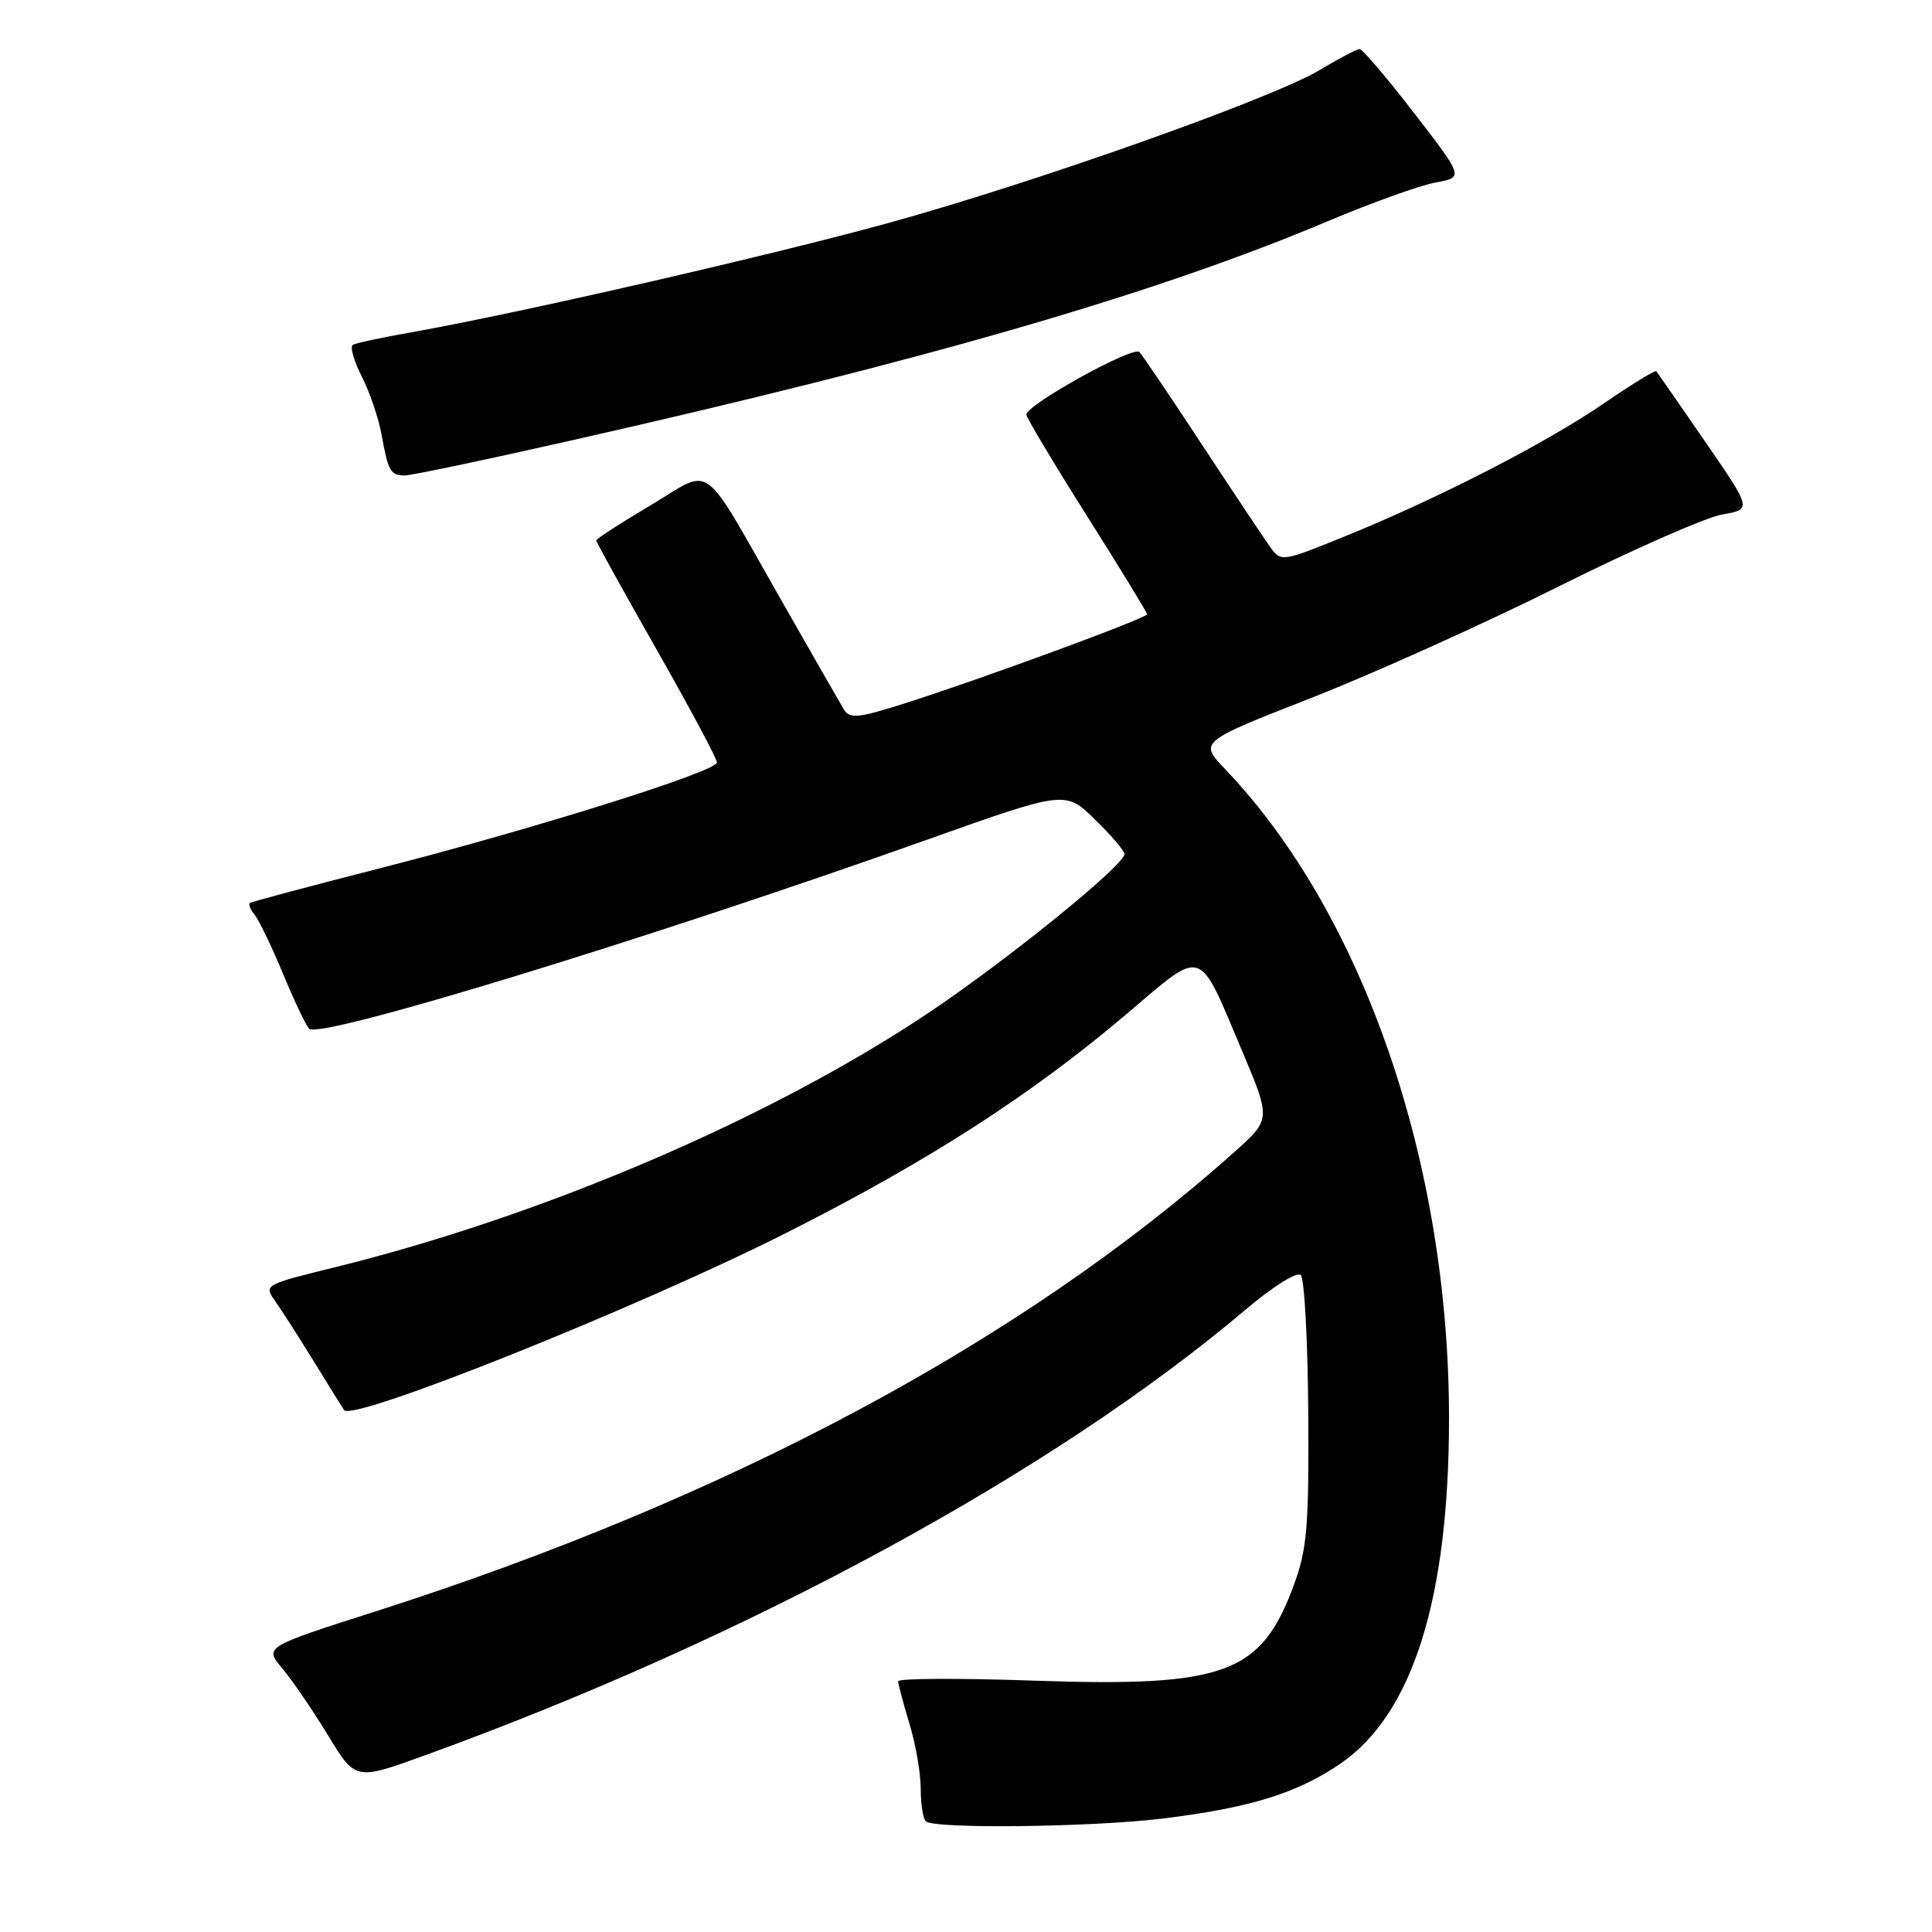 <?xml version="1.0" encoding="UTF-8" standalone="no"?>
<!DOCTYPE svg PUBLIC "-//W3C//DTD SVG 1.1//EN" "http://www.w3.org/Graphics/SVG/1.1/DTD/svg11.dtd" >
<svg xmlns="http://www.w3.org/2000/svg" xmlns:xlink="http://www.w3.org/1999/xlink" version="1.1" viewBox="0 0 256 256">
 <g >
 <path fill="currentColor"
d=" M 154.03 240.97 C 165.60 239.56 171.88 237.62 177.63 233.68 C 187.19 227.13 192.01 211.78 192.00 187.88 C 192.00 154.05 180.61 121.05 162.32 101.90 C 158.89 98.30 158.89 98.30 173.69 92.50 C 181.84 89.31 196.55 82.69 206.39 77.78 C 216.23 72.86 226.05 68.54 228.21 68.17 C 232.13 67.50 232.13 67.50 225.93 58.50 C 222.52 53.55 219.61 49.36 219.47 49.19 C 219.32 49.01 216.15 50.96 212.42 53.52 C 204.71 58.79 190.48 66.09 178.13 71.10 C 169.87 74.45 169.74 74.47 168.32 72.50 C 167.53 71.40 163.48 65.33 159.32 59.00 C 155.17 52.67 151.41 47.12 150.98 46.65 C 150.18 45.78 136.00 53.63 136.00 54.94 C 136.00 55.33 139.60 61.35 144.00 68.32 C 148.40 75.28 152.00 81.17 152.00 81.39 C 152.00 81.89 130.24 89.90 120.10 93.13 C 113.67 95.18 112.59 95.29 111.81 93.99 C 111.32 93.17 107.67 86.81 103.71 79.86 C 92.64 60.46 94.64 61.94 86.19 66.96 C 82.24 69.31 79.00 71.40 79.00 71.61 C 79.00 71.82 82.60 78.33 87.00 86.06 C 91.40 93.80 95.00 100.53 95.00 101.03 C 95.00 102.23 70.54 109.90 50.00 115.14 C 40.92 117.46 33.32 119.49 33.11 119.65 C 32.89 119.82 33.18 120.53 33.75 121.23 C 34.32 121.93 36.00 125.42 37.49 129.00 C 38.97 132.57 40.53 135.87 40.96 136.31 C 42.32 137.75 85.72 124.47 122.83 111.27 C 141.16 104.75 141.16 104.75 145.08 108.58 C 147.24 110.68 149.00 112.75 149.00 113.17 C 149.00 114.63 133.47 127.22 123.09 134.17 C 102.14 148.20 71.95 161.14 44.21 167.96 C 35.07 170.21 34.94 170.28 36.44 172.37 C 37.27 173.54 39.62 177.20 41.65 180.50 C 43.67 183.80 45.46 186.66 45.60 186.85 C 46.78 188.40 84.59 173.25 104.08 163.42 C 122.97 153.89 136.59 145.13 149.33 134.32 C 159.63 125.57 158.68 125.26 164.65 139.41 C 168.41 148.33 168.41 148.33 163.46 152.74 C 135.36 177.79 96.46 198.58 49.76 213.52 C 35.02 218.23 35.02 218.23 37.41 221.08 C 38.73 222.65 41.45 226.63 43.46 229.93 C 47.10 235.93 47.10 235.93 56.30 232.59 C 99.03 217.11 139.58 195.09 164.99 173.58 C 168.70 170.44 171.86 168.46 172.36 168.96 C 172.84 169.44 173.29 177.64 173.35 187.17 C 173.45 202.15 173.20 205.23 171.48 209.92 C 167.13 221.82 162.39 223.57 136.91 222.69 C 127.06 222.35 119.00 222.39 119.01 222.78 C 119.02 223.18 119.69 225.71 120.51 228.41 C 121.33 231.11 122.00 234.97 122.00 236.99 C 122.00 239.01 122.30 240.97 122.67 241.33 C 123.70 242.36 144.56 242.12 154.03 240.97 Z  M 75.27 58.46 C 122.56 47.79 153.06 38.96 175.97 29.30 C 181.76 26.86 188.18 24.55 190.23 24.18 C 193.95 23.50 193.95 23.50 187.39 15.00 C 183.78 10.32 180.53 6.50 180.16 6.50 C 179.80 6.50 177.41 7.75 174.85 9.29 C 168.60 13.03 137.39 24.11 117.86 29.51 C 102.33 33.80 68.34 41.60 54.50 44.03 C 50.65 44.71 47.17 45.46 46.76 45.69 C 46.35 45.92 46.87 47.79 47.92 49.85 C 48.97 51.91 50.15 55.37 50.55 57.55 C 51.44 62.46 51.74 63.00 53.64 63.00 C 54.48 63.00 64.22 60.96 75.27 58.46 Z "/>
</g>
</svg>